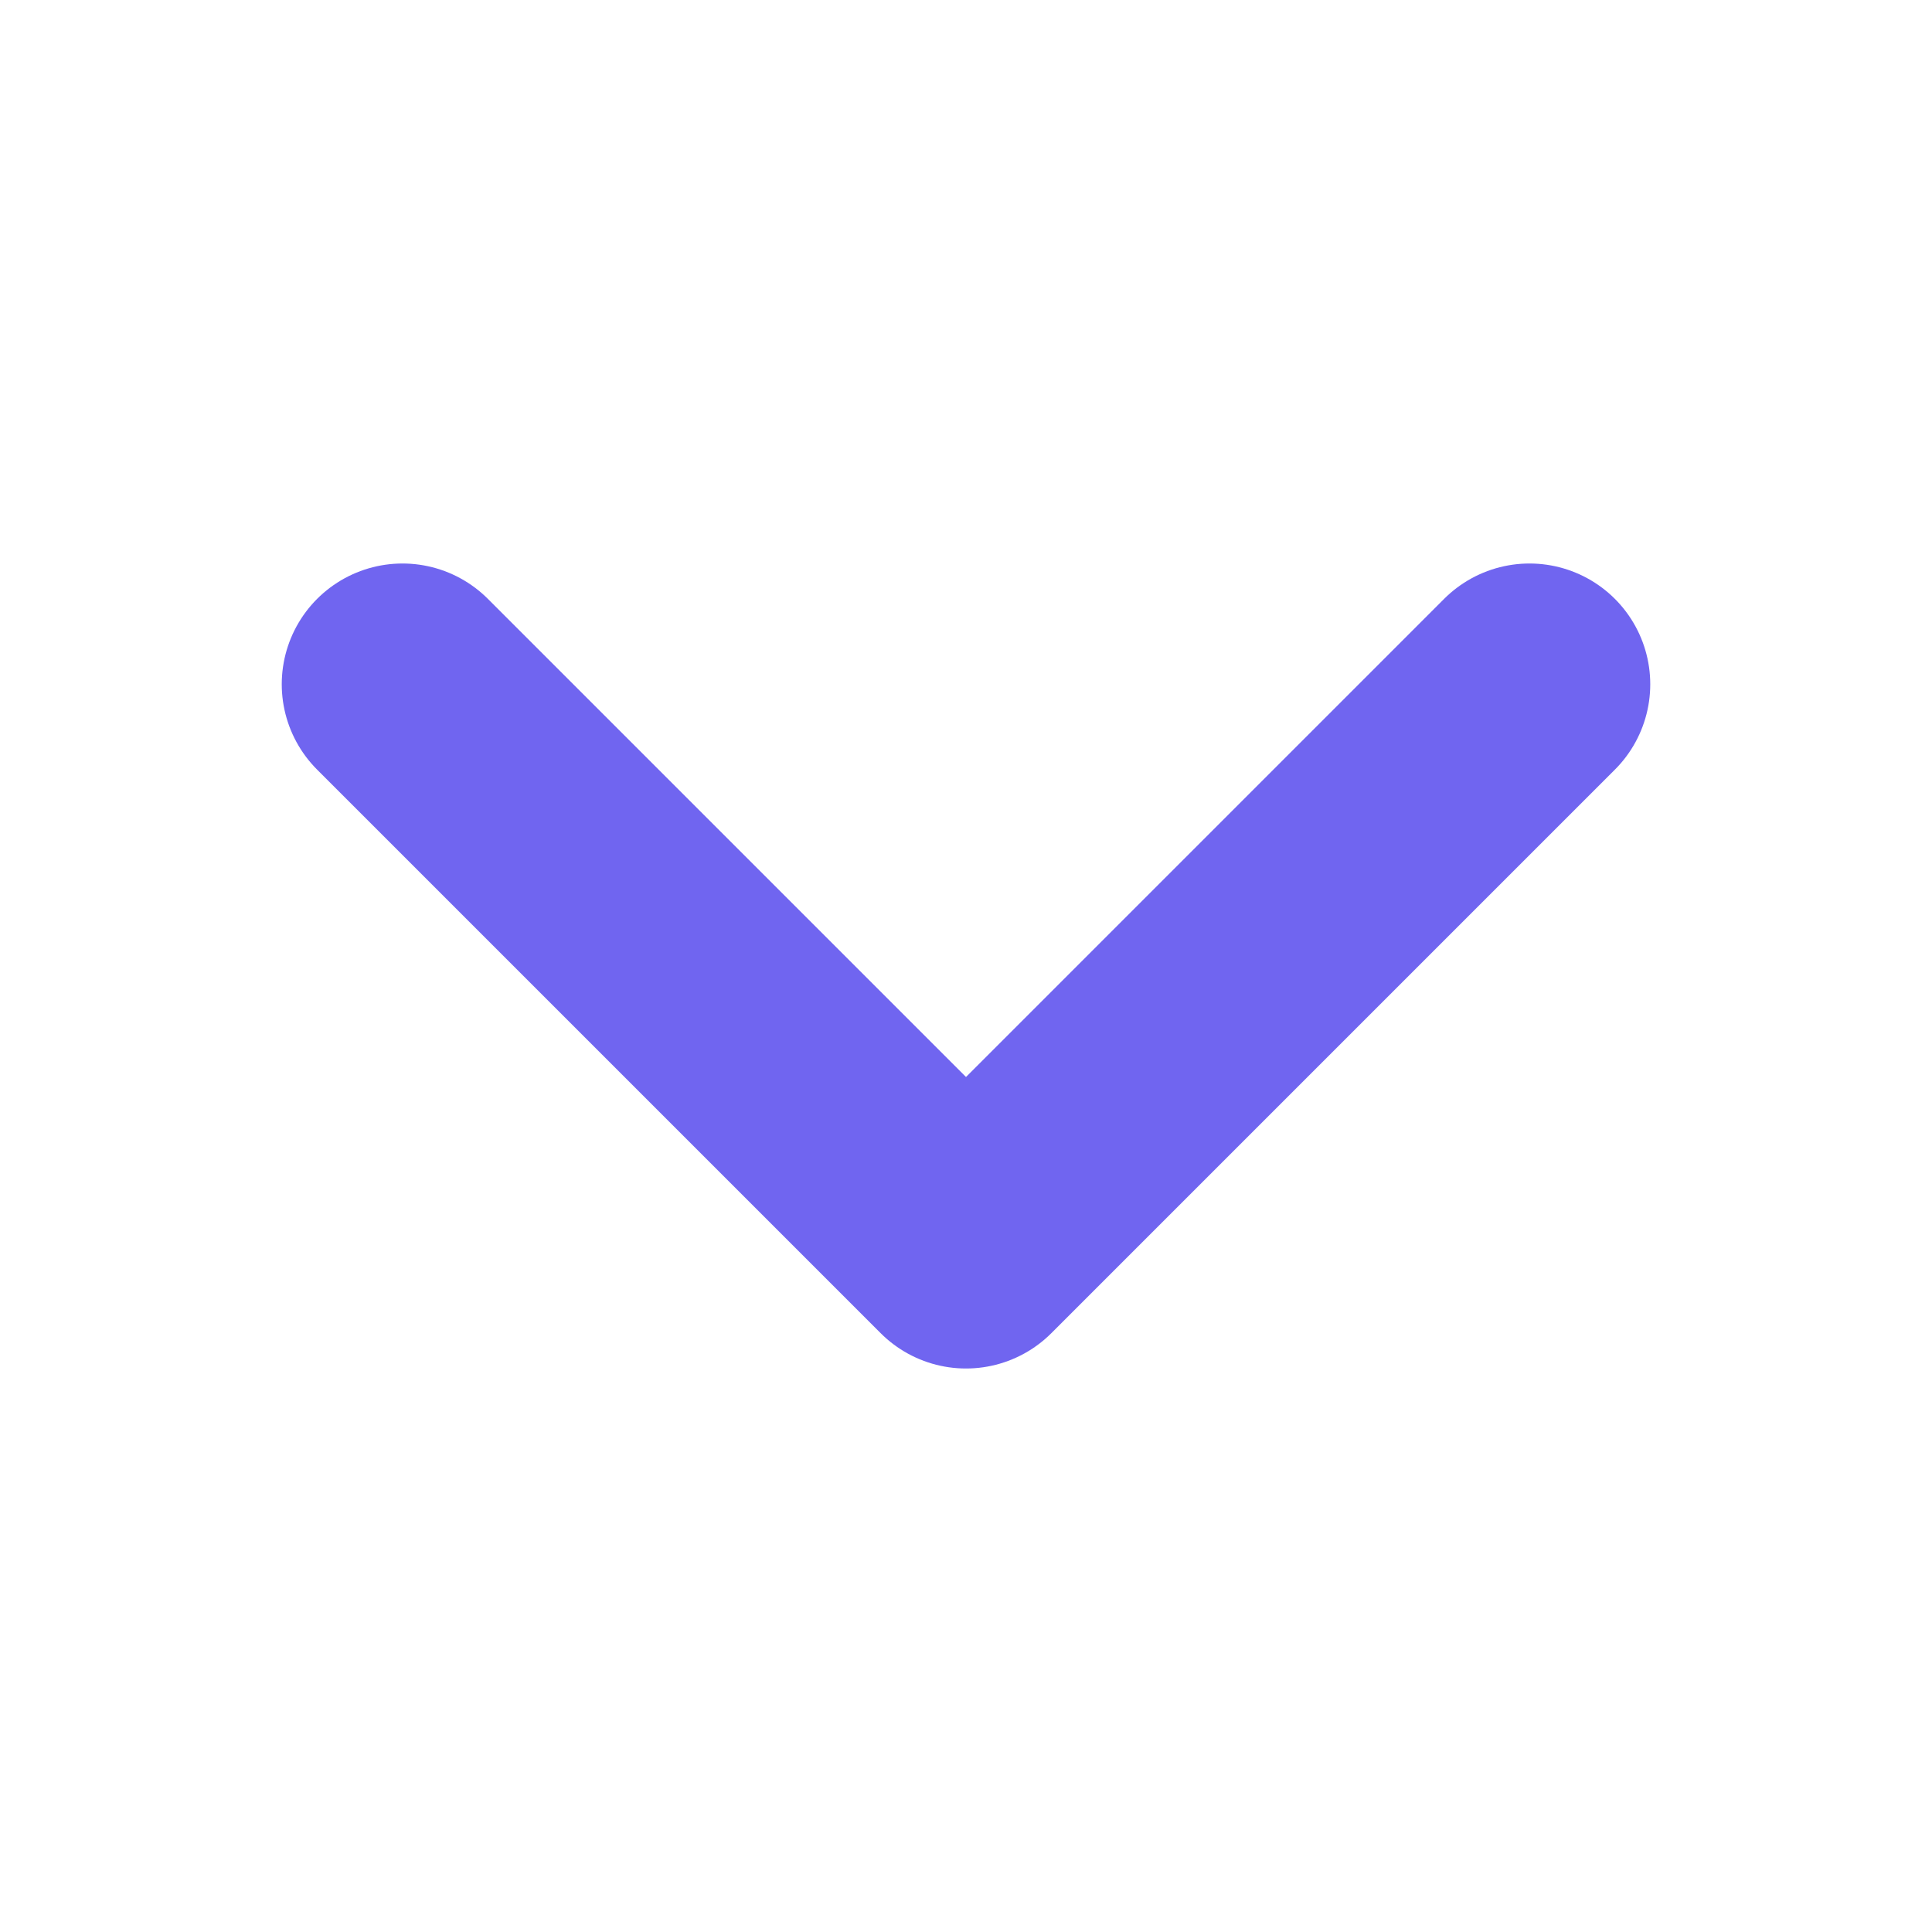 <svg width="12" height="12" viewBox="0 0 12 12" fill="none" xmlns="http://www.w3.org/2000/svg">
<g id="Icon" clip-path="url(#clip0_226_8186)">
<path id="Vector" d="M2.5 4.25L6 7.75L9.5 4.25" stroke="#7065F0" stroke-width="1.5" stroke-linecap="round" stroke-linejoin="round"/>
</g>
<defs>
<clipPath id="clip0_226_8186">
<rect width="12" height="12" fill="white"/>
</clipPath>
</defs>
</svg>
